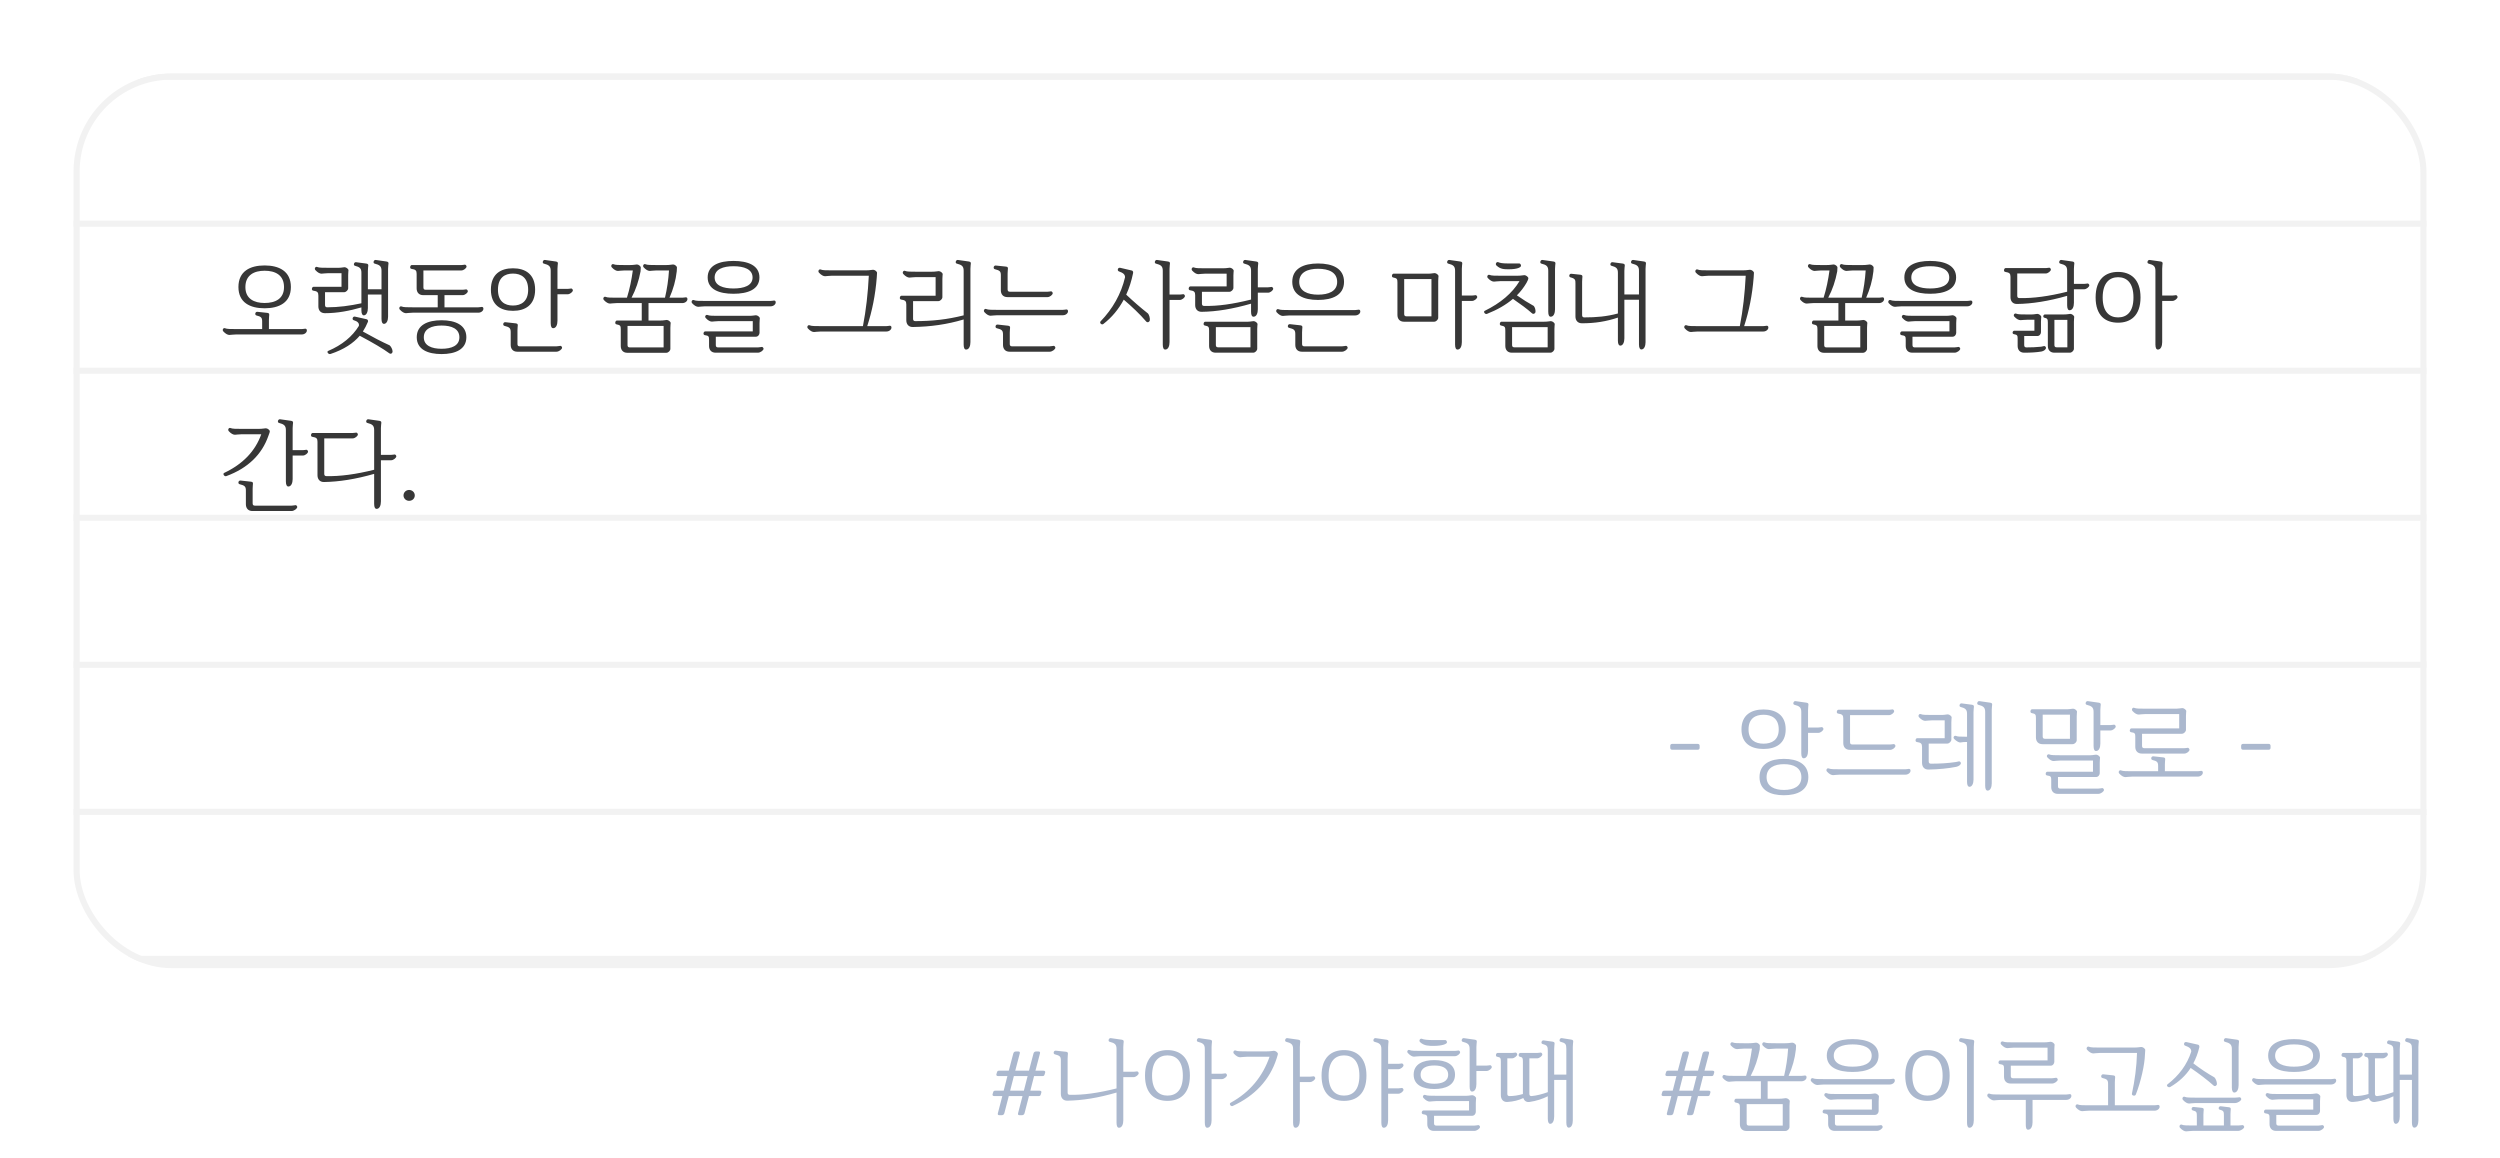 <svg width="408" height="189" viewBox="0 0 408 189" fill="none" xmlns="http://www.w3.org/2000/svg">
<g filter="url(#filter0_d_1142_9703)">
<g clip-path="url(#clip0_1142_9703)">
<rect x="12" y="9" width="384" height="146" rx="16" fill="white"/>
<line x1="12" y1="9.5" x2="396" y2="9.5" stroke="#F2F2F2"/>
<line x1="12" y1="33.5" x2="396" y2="33.5" stroke="#F2F2F2"/>
<line x1="12" y1="57.5" x2="396" y2="57.5" stroke="#F2F2F2"/>
<line x1="12" y1="81.5" x2="396" y2="81.5" stroke="#F2F2F2"/>
<line x1="12" y1="105.5" x2="396" y2="105.5" stroke="#F2F2F2"/>
<line x1="12" y1="129.5" x2="396" y2="129.5" stroke="#F2F2F2"/>
<line x1="12" y1="153.5" x2="396" y2="153.5" stroke="#F2F2F2"/>
<path d="M38.912 43.84C38.912 41.264 40.816 40.32 43.184 40.32C45.552 40.32 47.472 41.264 47.472 43.84C47.472 46.384 45.552 47.312 43.184 47.312C40.816 47.312 38.912 46.384 38.912 43.84ZM40.048 43.856C40.048 45.76 41.472 46.448 43.184 46.448C44.928 46.448 46.352 45.76 46.352 43.856C46.352 41.888 44.928 41.184 43.184 41.184C41.472 41.184 40.048 41.888 40.048 43.856ZM36.448 51.088C36.208 50.832 36.464 50.432 36.752 50.576C37.024 50.704 37.68 50.704 38.528 50.704H42.784V49.472C42.784 48.832 42.624 48.672 41.84 48.48C41.536 48.4 41.632 47.84 42.016 47.888L43.648 48.064C43.968 48.096 43.936 48.304 43.936 48.416C43.936 48.56 43.888 48.768 43.888 49.2V50.704H49.248C49.536 50.704 49.664 50.64 49.808 50.64C50 50.64 50.08 50.752 50.08 50.944C50.08 51.264 49.712 51.584 49.248 51.584H38.528C38.032 51.584 37.696 51.664 37.44 51.664C37.168 51.664 36.816 51.488 36.448 51.088ZM60.038 41.216V44.208H62.262V41.184C62.262 40.432 61.942 40.224 61.126 40.016C60.822 39.936 60.982 39.376 61.318 39.424L63.094 39.68C63.43 39.728 63.398 39.92 63.398 40.032C63.398 40.16 63.334 40.432 63.334 40.88V48.672C63.334 49.296 63.11 49.856 62.646 49.856C62.438 49.856 62.262 49.616 62.262 49.056V45.072H60.038V47.28C60.038 47.904 59.814 48.464 59.366 48.464C59.158 48.464 58.982 48.224 58.982 47.664V47.168C57.094 47.712 55.126 48.112 53.03 48.112C52.326 48.112 51.958 47.648 51.958 47.008V45.248C51.958 44.704 51.798 44.528 51.11 44.432C50.758 44.384 50.902 43.808 51.158 43.808H55.734V41.584H53.558C53.062 41.584 52.726 41.664 52.47 41.664C52.198 41.664 51.846 41.488 51.478 41.088C51.238 40.832 51.494 40.432 51.782 40.576C52.054 40.704 52.71 40.704 53.558 40.704H55.318C55.846 40.688 56.022 40.608 56.23 40.608C56.502 40.608 56.87 40.896 56.87 41.104C56.87 41.248 56.822 41.456 56.822 41.888V44.048C56.822 44.32 56.502 44.688 56.15 44.688H53.046V46.784C53.046 47.024 53.158 47.152 53.398 47.152C55.27 47.152 57.126 46.896 58.982 46.496V41.504C58.982 40.784 58.694 40.576 57.91 40.368C57.622 40.288 57.766 39.744 58.102 39.792L59.798 40.016C60.134 40.064 60.102 40.256 60.102 40.368C60.102 40.496 60.038 40.768 60.038 41.216ZM60.038 49.536C59.814 50.08 59.542 50.608 59.222 51.104C60.838 52.016 62.278 52.768 63.59 53.36C63.798 53.536 64.07 54 64.07 54.368C64.07 54.624 63.798 54.864 63.51 54.64C62.534 53.92 60.934 52.976 58.71 51.792C57.67 53.008 56.15 54.032 53.942 54.768C53.606 54.88 53.254 54.4 53.558 54.272C55.814 53.312 57.494 51.936 58.566 50.192C58.662 49.76 58.374 49.44 57.702 49.248C57.414 49.168 57.542 48.592 57.926 48.672L59.782 49.088C60.102 49.152 60.086 49.424 60.038 49.536ZM68.013 52.032C68.013 50.016 69.837 49.264 72.061 49.264C74.269 49.264 76.109 50.016 76.109 52.032C76.109 54.048 74.269 54.784 72.061 54.784C69.837 54.784 68.013 54.048 68.013 52.032ZM75.516 45.168H72.54V47.152H78.061C78.349 47.152 78.477 47.088 78.621 47.088C78.812 47.088 78.892 47.2 78.892 47.392C78.892 47.712 78.525 48.032 78.061 48.032H67.341C66.844 48.032 66.508 48.112 66.252 48.112C65.981 48.112 65.629 47.936 65.26 47.536C65.02 47.28 65.276 46.88 65.564 47.024C65.837 47.152 66.493 47.152 67.341 47.152H71.436V45.168H69.069C68.365 45.168 67.996 44.704 67.996 44.064V41.696C67.996 41.152 67.837 40.976 67.148 40.88C66.796 40.832 66.941 40.256 67.197 40.256H75.308C75.597 40.256 75.725 40.192 75.868 40.192C75.996 40.192 76.141 40.352 76.141 40.496C76.141 40.768 75.66 41.136 75.308 41.136H69.1V43.92C69.1 44.16 69.213 44.288 69.453 44.288H75.516C75.805 44.288 75.933 44.224 76.076 44.224C76.204 44.224 76.349 44.384 76.349 44.528C76.349 44.8 75.868 45.168 75.516 45.168ZM69.165 52.048C69.165 53.424 70.477 53.92 72.061 53.92C73.692 53.92 74.972 53.424 74.972 52.048C74.972 50.64 73.692 50.128 72.061 50.128C70.477 50.128 69.165 50.64 69.165 52.048ZM80.115 44.272C80.115 41.712 81.731 40.784 83.715 40.784C85.699 40.784 87.331 41.712 87.331 44.272C87.331 46.8 85.699 47.728 83.715 47.728C81.731 47.728 80.115 46.8 80.115 44.272ZM81.267 44.288C81.267 46.192 82.371 46.864 83.715 46.864C85.059 46.864 86.195 46.192 86.195 44.288C86.195 42.32 85.059 41.648 83.715 41.648C82.371 41.648 81.267 42.32 81.267 44.288ZM90.979 40.88V44.144H92.659C92.963 44.144 93.075 44.08 93.219 44.08C93.347 44.08 93.491 44.24 93.491 44.384C93.491 44.64 93.011 45.024 92.659 45.024H90.979V49.344C90.979 49.968 90.771 50.56 90.275 50.56C90.035 50.56 89.875 50.32 89.875 49.744V41.184C89.875 40.432 89.555 40.224 88.739 40.016C88.435 39.936 88.595 39.376 88.931 39.424L90.739 39.68C91.075 39.728 91.043 39.92 91.043 40.032C91.043 40.16 90.979 40.432 90.979 40.88ZM83.347 53.296V51.216C83.347 50.512 83.123 50.384 82.307 50.176C82.003 50.096 82.099 49.536 82.483 49.584L84.211 49.776C84.531 49.824 84.499 50.016 84.499 50.128C84.499 50.272 84.451 50.48 84.451 50.912V53.152C84.451 53.392 84.563 53.52 84.803 53.52H90.819C91.123 53.52 91.315 53.44 91.459 53.44C91.587 53.44 91.731 53.6 91.731 53.744C91.731 54.016 91.203 54.4 90.819 54.4H84.419C83.715 54.4 83.347 53.936 83.347 53.296ZM101.309 53.472V50.752C101.309 50.192 101.245 50.048 100.621 49.936C100.269 49.888 100.413 49.312 100.669 49.312H104.733V46.464H100.637C100.141 46.464 99.805 46.544 99.549 46.544C99.277 46.544 98.925 46.368 98.557 45.968C98.317 45.712 98.573 45.312 98.861 45.456C99.133 45.584 99.789 45.584 100.637 45.584H102.317C102.765 44.16 103.069 42.656 103.277 41.136H101.933C101.437 41.136 101.101 41.216 100.845 41.216C100.573 41.216 100.221 41.04 99.853 40.64C99.613 40.384 99.869 39.984 100.157 40.128C100.429 40.256 101.085 40.256 101.933 40.256H102.813C103.485 40.256 103.725 40.16 103.949 40.16C104.221 40.16 104.573 40.448 104.573 40.656C104.573 40.8 104.557 40.976 104.541 41.28C104.253 42.816 103.773 44.256 103.069 45.584H108.525C108.861 44.16 109.085 42.656 109.181 41.136H107.133C106.637 41.136 106.301 41.216 106.045 41.216C105.773 41.216 105.421 41.04 105.053 40.64C104.813 40.384 105.069 39.984 105.357 40.128C105.629 40.256 106.285 40.256 107.133 40.256H108.717C109.389 40.256 109.629 40.16 109.853 40.16C110.125 40.16 110.477 40.448 110.477 40.656C110.477 40.8 110.461 40.96 110.445 41.28C110.285 42.768 109.869 44.208 109.261 45.584H111.357C111.645 45.584 111.773 45.52 111.917 45.52C112.109 45.52 112.189 45.632 112.189 45.824C112.189 46.144 111.821 46.464 111.357 46.464H105.837V49.312H107.693C108.381 49.312 108.573 49.216 108.813 49.216C109.085 49.216 109.453 49.504 109.453 49.712C109.453 49.856 109.405 50.064 109.405 50.496V53.904V53.936C109.405 54.208 109.101 54.576 108.733 54.576H102.381C101.677 54.576 101.309 54.112 101.309 53.472ZM102.765 53.696H108.301V50.192H102.413V53.328C102.413 53.568 102.525 53.696 102.765 53.696ZM115.492 42.272C115.492 40.304 117.364 39.584 119.7 39.584C122.052 39.584 123.94 40.304 123.94 42.272C123.94 44.24 122.052 44.944 119.7 44.944C117.364 44.944 115.492 44.24 115.492 42.272ZM123.364 48.448C123.636 48.448 124.004 48.736 124.004 48.944C124.004 49.088 123.956 49.296 123.956 49.728V51.296V51.328C123.956 51.584 123.732 51.952 123.364 51.952H116.82V53.328C116.82 53.568 116.932 53.696 117.172 53.696H123.7C124.004 53.696 124.196 53.616 124.34 53.616C124.468 53.616 124.612 53.776 124.612 53.92C124.612 54.176 124.084 54.56 123.7 54.56H116.788C116.084 54.56 115.716 54.096 115.716 53.456V52.432C115.716 51.936 115.668 51.776 115.028 51.696C114.676 51.648 114.804 51.088 115.076 51.088H122.852V49.408H117.268C116.772 49.408 116.436 49.488 116.18 49.488C115.908 49.488 115.556 49.312 115.188 48.912C114.932 48.656 115.204 48.288 115.492 48.416C115.764 48.544 116.42 48.544 117.268 48.544H122.244C122.932 48.544 123.124 48.448 123.364 48.448ZM116.628 42.288C116.628 43.616 118.036 44.08 119.7 44.08C121.412 44.08 122.82 43.616 122.82 42.288C122.82 40.928 121.412 40.448 119.7 40.448C118.036 40.448 116.628 40.928 116.628 42.288ZM112.964 46.496C112.724 46.24 112.98 45.84 113.268 45.984C113.54 46.112 114.196 46.112 115.044 46.112H125.764C126.052 46.112 126.18 46.048 126.324 46.048C126.516 46.048 126.596 46.16 126.596 46.352C126.596 46.672 126.228 46.992 125.764 46.992H115.044C114.548 46.992 114.212 47.072 113.956 47.072C113.684 47.072 113.332 46.896 112.964 46.496ZM143.086 42.304C142.862 45.136 142.334 47.76 141.534 50.224H144.654C144.942 50.224 145.07 50.16 145.214 50.16C145.406 50.16 145.486 50.272 145.486 50.464C145.486 50.784 145.118 51.104 144.654 51.104H133.934C133.438 51.104 133.102 51.184 132.846 51.184C132.574 51.184 132.222 51.008 131.854 50.608C131.614 50.352 131.87 49.952 132.158 50.096C132.43 50.224 133.086 50.224 133.934 50.224H140.83C141.342 47.6 141.646 44.848 141.79 42H135.742C135.246 42 134.91 42.08 134.654 42.08C134.382 42.08 134.03 41.904 133.662 41.504C133.422 41.248 133.678 40.848 133.966 40.992C134.238 41.12 134.894 41.12 135.742 41.12H141.326C141.998 41.12 142.27 41.024 142.494 41.024C142.766 41.024 143.134 41.312 143.134 41.52C143.134 41.664 143.102 41.872 143.086 42.304ZM153.125 46.144H149.013V49.04C149.013 49.28 149.125 49.408 149.365 49.408C152.085 49.408 154.581 49.152 157.269 48.464V41.184C157.269 40.432 156.949 40.224 156.133 40.016C155.829 39.936 155.989 39.376 156.325 39.424L158.133 39.68C158.469 39.728 158.437 39.92 158.437 40.032C158.437 40.16 158.373 40.432 158.373 40.88V52.832C158.373 53.456 158.165 54.048 157.669 54.048C157.429 54.048 157.269 53.808 157.269 53.232V49.136C154.533 49.952 151.893 50.32 148.981 50.368C148.277 50.384 147.909 49.904 147.909 49.264V46.704C147.909 46.16 147.749 45.984 147.061 45.888C146.709 45.84 146.853 45.264 147.109 45.264H152.693V42.224H149.509C149.013 42.224 148.677 42.304 148.421 42.304C148.149 42.304 147.797 42.128 147.429 41.728C147.189 41.472 147.445 41.072 147.733 41.216C148.005 41.344 148.661 41.344 149.509 41.344H152.085C152.757 41.344 152.981 41.248 153.205 41.248C153.477 41.248 153.845 41.536 153.845 41.744C153.845 41.888 153.797 42.096 153.797 42.528V45.472V45.504C153.797 45.776 153.477 46.144 153.125 46.144ZM170.971 45.488H164.411C163.707 45.488 163.339 45.024 163.339 44.384V41.92C163.339 41.28 163.163 41.136 162.347 40.928C162.043 40.848 162.139 40.288 162.523 40.336L164.203 40.512C164.523 40.544 164.491 40.752 164.491 40.864C164.491 41.008 164.443 41.216 164.443 41.648V44.24C164.443 44.48 164.555 44.608 164.795 44.608H170.971C171.259 44.608 171.387 44.544 171.531 44.544C171.659 44.544 171.803 44.704 171.803 44.848C171.803 45.12 171.323 45.488 170.971 45.488ZM160.667 47.952C160.427 47.696 160.683 47.296 160.971 47.44C161.243 47.568 161.899 47.568 162.747 47.568H173.467C173.755 47.568 173.883 47.504 174.027 47.504C174.219 47.504 174.299 47.616 174.299 47.808C174.299 48.128 173.931 48.448 173.467 48.448H162.747C162.251 48.448 161.915 48.528 161.659 48.528C161.387 48.528 161.035 48.352 160.667 47.952ZM163.691 53.296V51.6C163.691 50.896 163.467 50.768 162.651 50.56C162.347 50.48 162.443 49.92 162.827 49.968L164.555 50.16C164.875 50.208 164.843 50.4 164.843 50.512C164.843 50.656 164.795 50.864 164.795 51.296V53.152C164.795 53.392 164.907 53.52 165.147 53.52H171.323C171.627 53.52 171.819 53.44 171.963 53.44C172.091 53.44 172.235 53.6 172.235 53.744C172.235 54.016 171.707 54.4 171.323 54.4H164.763C164.059 54.4 163.691 53.936 163.691 53.296ZM192.549 45.952H190.869V52.832C190.869 53.456 190.661 54.048 190.165 54.048C189.925 54.048 189.765 53.808 189.765 53.232V41.184C189.765 40.432 189.445 40.224 188.629 40.016C188.325 39.936 188.485 39.376 188.821 39.424L190.629 39.68C190.965 39.728 190.933 39.92 190.933 40.032C190.933 40.16 190.869 40.432 190.869 40.88V45.072H192.549C192.853 45.072 192.965 45.008 193.109 45.008C193.237 45.008 193.381 45.168 193.381 45.312C193.381 45.568 192.901 45.952 192.549 45.952ZM187.653 49.28C187.605 49.52 187.301 49.728 187.061 49.472C186.053 48.288 184.693 47.008 183.397 45.904C182.565 47.456 181.461 48.8 180.069 49.872C179.813 50.096 179.397 49.712 179.605 49.456C181.589 47.408 182.981 44.944 183.605 42.256C183.605 41.76 183.285 41.536 182.581 41.28C182.293 41.152 182.421 40.624 182.805 40.704L184.661 41.136C184.981 41.2 184.933 41.472 184.917 41.584C184.661 42.832 184.293 44.016 183.797 45.088C184.901 46.128 186.181 47.248 187.349 48.16C187.525 48.352 187.701 48.896 187.653 49.28ZM204.508 54.56H198.396C197.692 54.56 197.324 54.096 197.324 53.456V50.944C197.324 50.384 197.26 50.24 196.636 50.128C196.284 50.08 196.428 49.504 196.684 49.504H203.66C204.188 49.488 204.364 49.408 204.588 49.408C204.86 49.408 205.228 49.696 205.228 49.904C205.228 50.048 205.18 50.256 205.18 50.688V53.92C205.18 54.192 204.876 54.56 204.508 54.56ZM205.276 40.88V43.888H206.956C207.26 43.888 207.372 43.824 207.516 43.824C207.644 43.824 207.788 43.984 207.788 44.128C207.788 44.384 207.308 44.768 206.956 44.768H205.276V47.472C205.276 48.096 205.068 48.688 204.572 48.688C204.332 48.688 204.172 48.448 204.172 47.872V46.56C201.164 47.424 198.556 47.856 196.124 47.888C195.42 47.904 195.052 47.424 195.052 46.784V45.184C195.052 44.64 194.892 44.464 194.204 44.368C193.852 44.32 193.996 43.744 194.252 43.744H200.188V41.664H196.652C196.156 41.664 195.82 41.744 195.564 41.744C195.292 41.744 194.94 41.568 194.572 41.168C194.332 40.912 194.588 40.512 194.876 40.656C195.148 40.784 195.804 40.784 196.652 40.784H199.58C200.252 40.784 200.476 40.688 200.7 40.688C200.972 40.688 201.34 40.976 201.34 41.184C201.34 41.328 201.292 41.536 201.292 41.968V43.984C201.292 44.256 200.972 44.624 200.62 44.624H196.156V46.56C196.156 46.8 196.268 46.928 196.508 46.928C198.748 46.976 201.148 46.64 204.172 45.888V41.184C204.172 40.432 203.852 40.224 203.036 40.016C202.732 39.936 202.892 39.376 203.228 39.424L205.036 39.68C205.372 39.728 205.34 39.92 205.34 40.032C205.34 40.16 205.276 40.432 205.276 40.88ZM198.428 53.312C198.428 53.552 198.54 53.68 198.78 53.68H204.076V50.384H198.428V53.312ZM210.898 42.992C210.898 40.8 212.77 40 215.106 40C217.458 40 219.346 40.8 219.346 42.992C219.346 45.168 217.458 45.952 215.106 45.952C212.77 45.952 210.898 45.168 210.898 42.992ZM212.034 43.008C212.034 44.544 213.442 45.088 215.106 45.088C216.818 45.088 218.226 44.544 218.226 43.008C218.226 41.424 216.818 40.864 215.106 40.864C213.442 40.864 212.034 41.424 212.034 43.008ZM208.37 47.984C208.13 47.728 208.386 47.328 208.674 47.472C208.946 47.6 209.602 47.6 210.45 47.6H221.17C221.458 47.6 221.586 47.536 221.73 47.536C221.922 47.536 222.002 47.648 222.002 47.84C222.002 48.16 221.634 48.48 221.17 48.48H210.45C209.954 48.48 209.618 48.56 209.362 48.56C209.09 48.56 208.738 48.384 208.37 47.984ZM211.394 53.296V51.536C211.394 50.832 211.17 50.704 210.354 50.496C210.05 50.416 210.146 49.856 210.53 49.904L212.258 50.096C212.578 50.144 212.546 50.336 212.546 50.448C212.546 50.592 212.498 50.8 212.498 51.232V53.152C212.498 53.392 212.61 53.52 212.85 53.52H219.026C219.33 53.52 219.522 53.44 219.666 53.44C219.794 53.44 219.938 53.6 219.938 53.744C219.938 54.016 219.41 54.4 219.026 54.4H212.466C211.762 54.4 211.394 53.936 211.394 53.296ZM234.045 49.504H229.133C228.429 49.504 228.061 49.04 228.061 48.4V43.104C228.061 42.544 227.997 42.4 227.373 42.288C227.021 42.24 227.165 41.664 227.421 41.664H233.197C233.725 41.648 233.901 41.568 234.125 41.568C234.397 41.568 234.765 41.856 234.765 42.064C234.765 42.208 234.717 42.416 234.717 42.848V48.864C234.717 49.136 234.413 49.504 234.045 49.504ZM229.164 48.256C229.164 48.496 229.277 48.624 229.517 48.624H233.613V42.544H229.164V48.256ZM240.253 46.112H238.573V52.832C238.573 53.456 238.365 54.048 237.869 54.048C237.629 54.048 237.469 53.808 237.469 53.232V41.184C237.469 40.432 237.149 40.224 236.333 40.016C236.029 39.936 236.189 39.376 236.525 39.424L238.333 39.68C238.669 39.728 238.637 39.92 238.637 40.032C238.637 40.16 238.573 40.432 238.573 40.88V45.232H240.253C240.557 45.232 240.669 45.168 240.813 45.168C240.941 45.168 241.085 45.328 241.085 45.472C241.085 45.728 240.605 46.112 240.253 46.112ZM253.011 54.56H246.739C246.035 54.56 245.667 54.096 245.667 53.456V50.944C245.667 50.384 245.603 50.24 244.979 50.128C244.627 50.08 244.771 49.504 245.027 49.504H251.971C252.659 49.504 252.851 49.408 253.091 49.408C253.363 49.408 253.731 49.696 253.731 49.904C253.731 50.048 253.683 50.256 253.683 50.688V53.888V53.92C253.683 54.192 253.379 54.56 253.011 54.56ZM246.771 53.312C246.771 53.552 246.883 53.68 247.123 53.68H252.579V50.384H246.771V53.312ZM250.595 47.92C250.563 48.144 250.259 48.352 250.003 48.112C249.235 47.424 248.195 46.656 246.915 45.776C245.763 46.752 244.339 47.568 242.675 48.224C242.371 48.352 242.019 47.872 242.307 47.728C244.883 46.464 246.787 44.864 247.987 42.88H244.899C244.403 42.88 244.067 42.96 243.811 42.96C243.539 42.96 243.187 42.784 242.819 42.384C242.579 42.128 242.835 41.728 243.123 41.872C243.395 42 244.051 42 244.899 42H247.635C248.307 42 248.563 41.904 248.787 41.904C249.059 41.904 249.427 42.224 249.427 42.4C249.427 42.576 249.283 42.88 249.123 43.168C248.691 43.904 248.179 44.576 247.555 45.2C248.515 45.872 249.427 46.448 250.307 46.928C250.483 47.12 250.627 47.552 250.595 47.92ZM253.779 40.88V47.472C253.779 48.096 253.571 48.688 253.075 48.688C252.835 48.688 252.675 48.448 252.675 47.872V41.184C252.675 40.432 252.355 40.224 251.539 40.016C251.235 39.936 251.395 39.376 251.731 39.424L253.539 39.68C253.875 39.728 253.843 39.92 253.843 40.032C253.843 40.16 253.779 40.432 253.779 40.88ZM246.275 40.944C245.491 40.944 244.899 40.96 244.227 40.336C243.971 40.096 244.227 39.664 244.531 39.792C244.803 39.92 245.203 40 246.275 40H247.971C248.099 40 248.227 40.192 248.227 40.368C248.227 40.64 247.603 40.944 246.275 40.944ZM265.097 41.216V45.056H267.481V41.184C267.481 40.432 267.161 40.224 266.345 40.016C266.041 39.936 266.201 39.376 266.537 39.424L268.313 39.68C268.649 39.728 268.617 39.92 268.617 40.032C268.617 40.16 268.553 40.432 268.553 40.88V52.848C268.553 53.472 268.329 54.032 267.865 54.032C267.657 54.032 267.481 53.792 267.481 53.232V45.92H265.097V52.224C265.097 52.848 264.873 53.408 264.425 53.408C264.217 53.408 264.041 53.168 264.041 52.608V48.832C262.121 49.472 260.297 49.76 258.185 49.76C257.481 49.76 257.113 49.296 257.113 48.656V43.232C257.113 42.704 257.097 42.464 256.281 42.256C255.993 42.176 256.073 41.632 256.457 41.68L257.961 41.84C258.281 41.888 258.249 42.08 258.249 42.192C258.249 42.336 258.201 42.544 258.201 42.976V48.432C258.201 48.672 258.313 48.8 258.553 48.8C260.537 48.8 262.201 48.656 264.041 48.16V41.504C264.041 40.784 263.753 40.576 262.969 40.368C262.681 40.288 262.825 39.744 263.161 39.792L264.857 40.016C265.193 40.064 265.161 40.256 265.161 40.368C265.161 40.496 265.097 40.768 265.097 41.216ZM286.196 42.304C285.972 45.136 285.444 47.76 284.644 50.224H287.764C288.052 50.224 288.18 50.16 288.324 50.16C288.516 50.16 288.596 50.272 288.596 50.464C288.596 50.784 288.228 51.104 287.764 51.104H277.044C276.548 51.104 276.212 51.184 275.956 51.184C275.684 51.184 275.332 51.008 274.964 50.608C274.724 50.352 274.98 49.952 275.268 50.096C275.54 50.224 276.196 50.224 277.044 50.224H283.94C284.452 47.6 284.756 44.848 284.9 42H278.852C278.356 42 278.02 42.08 277.764 42.08C277.492 42.08 277.14 41.904 276.772 41.504C276.532 41.248 276.788 40.848 277.076 40.992C277.348 41.12 278.004 41.12 278.852 41.12H284.436C285.108 41.12 285.38 41.024 285.604 41.024C285.876 41.024 286.244 41.312 286.244 41.52C286.244 41.664 286.212 41.872 286.196 42.304ZM296.606 53.472V50.752C296.606 50.192 296.542 50.048 295.918 49.936C295.566 49.888 295.71 49.312 295.966 49.312H300.03V46.464H295.934C295.438 46.464 295.102 46.544 294.846 46.544C294.574 46.544 294.222 46.368 293.854 45.968C293.614 45.712 293.87 45.312 294.158 45.456C294.43 45.584 295.086 45.584 295.934 45.584H297.614C298.062 44.16 298.366 42.656 298.574 41.136H297.23C296.734 41.136 296.398 41.216 296.142 41.216C295.87 41.216 295.518 41.04 295.15 40.64C294.91 40.384 295.166 39.984 295.454 40.128C295.726 40.256 296.382 40.256 297.23 40.256H298.11C298.782 40.256 299.022 40.16 299.246 40.16C299.518 40.16 299.87 40.448 299.87 40.656C299.87 40.8 299.854 40.976 299.838 41.28C299.55 42.816 299.07 44.256 298.366 45.584H303.822C304.158 44.16 304.382 42.656 304.478 41.136H302.43C301.934 41.136 301.598 41.216 301.342 41.216C301.07 41.216 300.718 41.04 300.35 40.64C300.11 40.384 300.366 39.984 300.654 40.128C300.926 40.256 301.582 40.256 302.43 40.256H304.014C304.686 40.256 304.926 40.16 305.15 40.16C305.422 40.16 305.774 40.448 305.774 40.656C305.774 40.8 305.758 40.96 305.742 41.28C305.582 42.768 305.166 44.208 304.558 45.584H306.654C306.942 45.584 307.07 45.52 307.214 45.52C307.406 45.52 307.486 45.632 307.486 45.824C307.486 46.144 307.118 46.464 306.654 46.464H301.134V49.312H302.99C303.678 49.312 303.87 49.216 304.11 49.216C304.382 49.216 304.75 49.504 304.75 49.712C304.75 49.856 304.702 50.064 304.702 50.496V53.904V53.936C304.702 54.208 304.398 54.576 304.03 54.576H297.678C296.974 54.576 296.606 54.112 296.606 53.472ZM298.062 53.696H303.598V50.192H297.71V53.328C297.71 53.568 297.822 53.696 298.062 53.696ZM310.789 42.272C310.789 40.304 312.661 39.584 314.997 39.584C317.349 39.584 319.237 40.304 319.237 42.272C319.237 44.24 317.349 44.944 314.997 44.944C312.661 44.944 310.789 44.24 310.789 42.272ZM318.661 48.448C318.933 48.448 319.301 48.736 319.301 48.944C319.301 49.088 319.253 49.296 319.253 49.728V51.296V51.328C319.253 51.584 319.029 51.952 318.661 51.952H312.117V53.328C312.117 53.568 312.229 53.696 312.469 53.696H318.997C319.301 53.696 319.493 53.616 319.637 53.616C319.765 53.616 319.909 53.776 319.909 53.92C319.909 54.176 319.381 54.56 318.997 54.56H312.085C311.381 54.56 311.013 54.096 311.013 53.456V52.432C311.013 51.936 310.965 51.776 310.325 51.696C309.973 51.648 310.101 51.088 310.373 51.088H318.149V49.408H312.565C312.069 49.408 311.733 49.488 311.477 49.488C311.205 49.488 310.853 49.312 310.485 48.912C310.229 48.656 310.501 48.288 310.789 48.416C311.061 48.544 311.717 48.544 312.565 48.544H317.541C318.229 48.544 318.421 48.448 318.661 48.448ZM311.924 42.288C311.924 43.616 313.333 44.08 314.997 44.08C316.709 44.08 318.117 43.616 318.117 42.288C318.117 40.928 316.709 40.448 314.997 40.448C313.333 40.448 311.924 40.928 311.924 42.288ZM308.261 46.496C308.021 46.24 308.277 45.84 308.565 45.984C308.837 46.112 309.493 46.112 310.341 46.112H321.061C321.349 46.112 321.477 46.048 321.621 46.048C321.813 46.048 321.893 46.16 321.893 46.352C321.893 46.672 321.525 46.992 321.061 46.992H310.341C309.845 46.992 309.509 47.072 309.253 47.072C308.981 47.072 308.629 46.896 308.261 46.496ZM338.463 40.88V43.328H340.143C340.447 43.328 340.559 43.264 340.703 43.264C340.831 43.264 340.975 43.424 340.975 43.568C340.975 43.824 340.495 44.208 340.143 44.208H338.463V46.416C338.463 47.04 338.255 47.632 337.759 47.632C337.519 47.632 337.359 47.392 337.359 46.816V45.28C334.351 46.144 331.615 46.576 329.183 46.608C328.479 46.624 328.111 46.144 328.111 45.504V42.192C328.111 41.632 327.951 41.488 327.263 41.376C326.911 41.328 327.055 40.752 327.311 40.752H333.871C334.175 40.752 334.287 40.688 334.431 40.688C334.559 40.688 334.703 40.848 334.703 40.992C334.703 41.248 334.223 41.632 333.871 41.632H329.215V45.28C329.215 45.52 329.327 45.648 329.567 45.648C331.807 45.696 334.335 45.36 337.359 44.608V41.184C337.359 40.432 337.039 40.224 336.223 40.016C335.919 39.936 336.079 39.376 336.415 39.424L338.223 39.68C338.559 39.728 338.527 39.92 338.527 40.032C338.527 40.16 338.463 40.432 338.463 40.88ZM337.791 54.56H335.279C334.575 54.56 334.207 54.096 334.207 53.456V49.6C334.207 49.088 334.111 48.944 333.679 48.864C333.327 48.816 333.455 48.32 333.727 48.32H336.767C337.455 48.32 337.631 48.224 337.871 48.224C338.143 48.224 338.511 48.512 338.511 48.72C338.511 48.864 338.463 49.072 338.463 49.504V53.92C338.463 54.192 338.159 54.56 337.791 54.56ZM332.495 48.224C332.767 48.224 333.135 48.512 333.135 48.72C333.135 48.864 333.087 49.072 333.087 49.504V51.216C333.087 51.488 332.863 51.84 332.495 51.84H330.351V53.328C330.351 53.568 330.463 53.696 330.703 53.696C331.519 53.696 332.351 53.664 333.103 53.584C333.407 53.536 333.471 53.488 333.615 53.472C333.743 53.472 333.903 53.616 333.903 53.76C333.919 54.032 333.535 54.304 333.167 54.368C332.431 54.496 331.487 54.56 330.351 54.56C329.647 54.56 329.279 54.096 329.279 53.456V52.272C329.279 51.808 329.247 51.616 328.671 51.536C328.319 51.488 328.447 50.976 328.719 50.976H332.015V49.184H330.831C330.335 49.184 329.999 49.248 329.743 49.248C329.471 49.248 329.119 49.088 328.751 48.688C328.495 48.432 328.767 48.064 329.055 48.192C329.327 48.32 329.983 48.32 330.831 48.32H331.599C332.127 48.304 332.271 48.224 332.495 48.224ZM335.279 53.312C335.279 53.552 335.391 53.68 335.631 53.68H337.391V49.2H335.279V53.312ZM342.005 45.536C342.005 42.512 343.653 41.376 345.669 41.376C347.669 41.376 349.333 42.512 349.333 45.536C349.333 48.56 347.669 49.664 345.669 49.664C343.653 49.664 342.005 48.56 342.005 45.536ZM343.157 45.552C343.157 47.952 344.309 48.8 345.669 48.8C347.061 48.8 348.181 47.952 348.181 45.552C348.181 43.12 347.061 42.24 345.669 42.24C344.309 42.24 343.157 43.12 343.157 45.552ZM354.549 46.112H352.869V52.832C352.869 53.456 352.661 54.048 352.165 54.048C351.925 54.048 351.765 53.808 351.765 53.232V41.184C351.765 40.432 351.445 40.224 350.629 40.016C350.325 39.936 350.485 39.376 350.821 39.424L352.629 39.68C352.965 39.728 352.933 39.92 352.933 40.032C352.933 40.16 352.869 40.432 352.869 40.88V45.232H354.549C354.853 45.232 354.965 45.168 355.109 45.168C355.237 45.168 355.381 45.328 355.381 45.472C355.381 45.728 354.901 46.112 354.549 46.112ZM36.592 74.176C39.632 72.736 41.648 70.64 42.64 67.872H39.424C38.928 67.872 38.592 67.952 38.336 67.952C38.064 67.952 37.712 67.776 37.344 67.376C37.104 67.12 37.36 66.72 37.648 66.864C37.92 66.992 38.576 66.992 39.424 66.992H42.208C42.88 66.992 43.168 66.896 43.392 66.896C43.664 66.896 44.032 67.184 44.032 67.392C44.032 67.568 43.904 67.824 43.792 68.16C42.736 71.168 40.464 73.408 36.928 74.704C36.608 74.816 36.288 74.32 36.592 74.176ZM47.76 66.88V70.464H49.44C49.728 70.464 49.856 70.4 50 70.4C50.128 70.4 50.272 70.56 50.272 70.704C50.272 70.976 49.792 71.344 49.44 71.344H47.76V75.184C47.76 75.808 47.536 76.4 47.056 76.4C46.832 76.4 46.656 76.16 46.656 75.584V67.184C46.656 66.448 46.32 66.224 45.52 66.016C45.216 65.936 45.36 65.376 45.712 65.424L47.52 65.68C47.856 65.728 47.824 65.92 47.824 66.032C47.824 66.16 47.76 66.432 47.76 66.88ZM40.128 79.296V77.056C40.128 76.368 39.904 76.224 39.088 76.016C38.784 75.936 38.88 75.376 39.264 75.424L40.992 75.616C41.312 75.648 41.28 75.856 41.28 75.968C41.28 76.112 41.232 76.32 41.232 76.752V79.152C41.232 79.392 41.344 79.52 41.584 79.52H47.6C47.904 79.52 48.096 79.44 48.24 79.44C48.368 79.44 48.512 79.6 48.512 79.744C48.512 80.016 47.968 80.4 47.6 80.4H41.2C40.496 80.4 40.128 79.936 40.128 79.296ZM52.918 74.336C52.918 74.576 53.03 74.704 53.27 74.704C55.51 74.752 58.038 74.416 61.062 73.664V67.184C61.062 66.432 60.742 66.224 59.926 66.016C59.622 65.936 59.782 65.376 60.118 65.424L61.926 65.68C62.262 65.728 62.23 65.92 62.23 66.032C62.23 66.16 62.166 66.432 62.166 66.88V71.232H63.846C64.15 71.232 64.262 71.168 64.406 71.168C64.534 71.168 64.678 71.328 64.678 71.472C64.678 71.728 64.198 72.112 63.846 72.112H62.166V78.832C62.166 79.456 61.958 80.048 61.462 80.048C61.222 80.048 61.062 79.808 61.062 79.232V74.336C58.054 75.2 55.318 75.632 52.886 75.664C52.182 75.68 51.814 75.2 51.814 74.56V69.104C51.814 68.544 51.654 68.4 50.966 68.288C50.614 68.24 50.758 67.664 51.014 67.664H57.574C57.878 67.664 57.99 67.6 58.134 67.6C58.262 67.6 58.406 67.76 58.406 67.904C58.406 68.16 57.926 68.544 57.574 68.544H52.918V74.336ZM66.764 78.736C66.252 78.736 65.853 78.336 65.853 77.856C65.853 77.344 66.269 76.96 66.764 76.96C67.26 76.96 67.692 77.328 67.692 77.856C67.692 78.352 67.293 78.736 66.764 78.736Z" fill="#373737"/>
<path d="M277.045 119.36H272.917C272.693 119.36 272.581 119.248 272.581 119.024V118.736C272.581 118.512 272.693 118.4 272.917 118.4H277.045C277.269 118.4 277.381 118.512 277.381 118.736V119.024C277.381 119.248 277.269 119.36 277.045 119.36ZM287.153 123.824C287.153 121.648 288.945 120.848 291.137 120.848C293.312 120.848 295.121 121.648 295.121 123.824C295.121 126 293.312 126.784 291.137 126.784C288.945 126.784 287.153 126 287.153 123.824ZM284.209 116.032C284.209 113.664 285.825 112.784 287.809 112.784C289.793 112.784 291.425 113.664 291.425 116.032C291.425 118.384 289.793 119.232 287.809 119.232C285.825 119.232 284.209 118.384 284.209 116.032ZM288.305 123.84C288.305 125.36 289.601 125.92 291.137 125.92C292.72 125.92 293.985 125.36 293.985 123.84C293.985 122.288 292.72 121.712 291.137 121.712C289.601 121.712 288.305 122.288 288.305 123.84ZM285.361 116.048C285.361 117.776 286.465 118.368 287.809 118.368C289.153 118.368 290.289 117.776 290.289 116.048C290.289 114.256 289.153 113.648 287.809 113.648C286.465 113.648 285.361 114.256 285.361 116.048ZM295.073 112.88V115.728H296.753C297.057 115.728 297.169 115.664 297.313 115.664C297.441 115.664 297.585 115.824 297.585 115.968C297.585 116.224 297.105 116.608 296.753 116.608H295.073V119.536C295.073 120.16 294.865 120.752 294.369 120.752C294.129 120.752 293.969 120.512 293.969 119.936V113.184C293.969 112.432 293.649 112.224 292.833 112.016C292.529 111.936 292.689 111.376 293.025 111.424L294.833 111.68C295.169 111.728 295.137 111.92 295.137 112.032C295.137 112.16 295.073 112.432 295.073 112.88ZM300.823 118.272V114.272C300.823 113.728 300.663 113.552 299.975 113.456C299.623 113.408 299.767 112.832 300.023 112.832H308.295C308.583 112.832 308.711 112.768 308.855 112.768C308.983 112.768 309.127 112.928 309.127 113.072C309.127 113.344 308.647 113.712 308.295 113.712H301.927V118.128C301.927 118.368 302.039 118.496 302.279 118.496H308.503C308.791 118.496 308.919 118.432 309.063 118.432C309.191 118.432 309.335 118.592 309.335 118.736C309.335 119.008 308.855 119.376 308.503 119.376H301.895C301.191 119.376 300.823 118.912 300.823 118.272ZM298.167 122.928C297.927 122.672 298.183 122.272 298.471 122.416C298.743 122.544 299.399 122.544 300.247 122.544H310.967C311.255 122.544 311.383 122.48 311.527 122.48C311.719 122.48 311.799 122.592 311.799 122.784C311.799 123.104 311.431 123.424 310.967 123.424H300.247C299.751 123.424 299.415 123.504 299.159 123.504C298.887 123.504 298.535 123.328 298.167 122.928ZM317.869 113.584C318.141 113.584 318.509 113.872 318.509 114.08C318.509 114.224 318.461 114.432 318.461 114.864V117.68V117.712C318.461 117.984 318.141 118.352 317.789 118.352H314.765V121.264C314.765 121.504 314.877 121.632 315.117 121.632C316.477 121.632 317.853 121.568 319.213 121.36C319.517 121.312 319.581 121.264 319.725 121.248C319.853 121.248 320.013 121.392 320.013 121.536C320.029 121.808 319.645 122.064 319.277 122.144C317.901 122.416 316.397 122.56 314.733 122.592C314.029 122.608 313.677 122.128 313.677 121.488V118.912C313.677 118.368 313.517 118.192 312.829 118.096C312.477 118.048 312.621 117.472 312.877 117.472H317.373V114.56H315.277C314.781 114.56 314.445 114.64 314.189 114.64C313.917 114.64 313.565 114.464 313.197 114.064C312.957 113.808 313.213 113.408 313.501 113.552C313.773 113.68 314.429 113.68 315.277 113.68H316.957C317.485 113.664 317.661 113.584 317.869 113.584ZM318.925 117.6C318.669 117.344 318.941 116.976 319.229 117.104C319.469 117.216 319.837 117.232 320.733 117.232H321.021V113.504C321.021 112.784 320.733 112.576 319.949 112.368C319.661 112.288 319.805 111.744 320.141 111.792L321.837 112.016C322.173 112.064 322.141 112.256 322.141 112.368C322.141 112.496 322.077 112.768 322.077 113.216V124.224C322.077 124.848 321.853 125.408 321.405 125.408C321.197 125.408 321.021 125.168 321.021 124.608V118.096H320.733C320.237 118.096 320.141 118.176 319.901 118.176C319.693 118.176 319.293 117.968 318.925 117.6ZM325.053 112.88V124.848C325.053 125.472 324.829 126.032 324.365 126.032C324.157 126.032 323.981 125.792 323.981 125.232V113.184C323.981 112.432 323.661 112.224 322.845 112.016C322.541 111.936 322.701 111.376 323.037 111.424L324.813 111.68C325.149 111.728 325.117 111.92 325.117 112.032C325.117 112.16 325.053 112.432 325.053 112.88ZM338.248 118.448H333.336C332.632 118.448 332.264 117.984 332.264 117.344V114.192C332.264 113.632 332.2 113.488 331.576 113.376C331.224 113.328 331.368 112.752 331.624 112.752H337.4C337.928 112.736 338.104 112.656 338.328 112.656C338.6 112.656 338.968 112.944 338.968 113.152C338.968 113.296 338.92 113.504 338.92 113.936V117.808C338.92 118.08 338.616 118.448 338.248 118.448ZM342.088 120.16C342.36 120.16 342.728 120.448 342.728 120.656C342.728 120.8 342.68 121.008 342.68 121.44V123.184C342.68 123.44 342.456 123.808 342.088 123.808H335.864V125.328C335.864 125.568 335.976 125.696 336.216 125.696H342.456C342.76 125.696 342.952 125.616 343.096 125.616C343.224 125.616 343.368 125.776 343.368 125.92C343.368 126.176 342.84 126.56 342.456 126.56H335.832C335.128 126.56 334.76 126.096 334.76 125.456V124.288C334.76 123.792 334.712 123.632 334.072 123.552C333.72 123.504 333.848 122.944 334.12 122.944H341.576V121.12H336.232C335.736 121.12 335.4 121.2 335.144 121.2C334.872 121.2 334.52 121.024 334.152 120.624C333.896 120.368 334.168 120 334.456 120.128C334.728 120.256 335.384 120.256 336.232 120.256H341.16C341.688 120.24 341.864 120.16 342.088 120.16ZM333.368 117.2C333.368 117.44 333.48 117.568 333.72 117.568H337.816V113.632H333.368V117.2ZM342.776 112.88V115.328H344.456C344.76 115.328 344.872 115.264 345.016 115.264C345.144 115.264 345.288 115.424 345.288 115.568C345.288 115.824 344.808 116.208 344.456 116.208H342.776V118.352C342.776 118.976 342.568 119.568 342.072 119.568C341.832 119.568 341.672 119.328 341.672 118.752V113.184C341.672 112.432 341.352 112.224 340.536 112.016C340.232 111.936 340.392 111.376 340.728 111.424L342.536 111.68C342.872 111.728 342.84 111.92 342.84 112.032C342.84 112.16 342.776 112.432 342.776 112.88ZM356.158 112.56C356.43 112.56 356.798 112.848 356.798 113.056C356.798 113.2 356.75 113.408 356.75 113.84V116.08V116.112C356.75 116.384 356.43 116.752 356.078 116.752H349.582V118.736C349.582 118.976 349.694 119.104 349.934 119.104H356.494C356.782 119.104 356.91 119.04 357.054 119.04C357.182 119.04 357.326 119.216 357.326 119.36C357.326 119.632 356.846 119.984 356.494 119.984H349.55C348.846 119.984 348.478 119.52 348.478 118.88V117.232C348.478 116.736 348.43 116.576 347.79 116.496C347.438 116.448 347.582 115.872 347.838 115.872H355.646V113.536H350.11C349.614 113.536 349.278 113.616 349.022 113.616C348.75 113.616 348.398 113.44 348.03 113.04C347.79 112.784 348.046 112.384 348.334 112.528C348.606 112.656 349.262 112.656 350.11 112.656H355.23C355.758 112.64 355.95 112.56 356.158 112.56ZM345.87 123.248C345.63 122.992 345.886 122.592 346.174 122.736C346.446 122.864 347.102 122.864 347.95 122.864H352.206V122.016C352.206 121.376 352.046 121.216 351.262 121.024C350.958 120.944 351.054 120.384 351.438 120.432L353.07 120.608C353.39 120.64 353.358 120.848 353.358 120.96C353.358 121.104 353.31 121.312 353.31 121.744V122.864H358.67C358.958 122.864 359.086 122.8 359.23 122.8C359.422 122.8 359.502 122.912 359.502 123.104C359.502 123.424 359.134 123.744 358.67 123.744H347.95C347.454 123.744 347.118 123.824 346.862 123.824C346.59 123.824 346.238 123.648 345.87 123.248ZM370.217 119.36H366.089C365.865 119.36 365.753 119.248 365.753 119.024V118.736C365.753 118.512 365.865 118.4 366.089 118.4H370.217C370.441 118.4 370.553 118.512 370.553 118.736V119.024C370.553 119.248 370.441 119.36 370.217 119.36Z" fill="#ABB8CE"/>
</g>
<rect x="12.5" y="9.5" width="383" height="145" rx="15.5" stroke="#F2F2F2"/>
</g>
<path d="M169.48 178.88H167.928L167.208 181.664C167.144 181.888 167 182 166.776 182H166.392C166.168 182 166.088 181.888 166.152 181.664L166.872 178.88H164.632L163.912 181.664C163.848 181.888 163.704 182 163.48 182H163.096C162.872 182 162.792 181.888 162.856 181.664L163.576 178.88H162.28C162.056 178.88 161.928 178.768 161.992 178.56L162.088 178.24C162.152 178.048 162.232 178 162.456 178H163.8L164.408 175.616H162.904C162.68 175.616 162.552 175.504 162.616 175.296L162.712 174.976C162.776 174.784 162.856 174.736 163.08 174.736H164.632L165.368 171.936C165.432 171.712 165.576 171.6 165.8 171.6H166.184C166.408 171.6 166.488 171.712 166.424 171.936L165.688 174.736H167.928L168.664 171.936C168.728 171.712 168.872 171.6 169.096 171.6H169.48C169.704 171.6 169.784 171.712 169.72 171.936L168.984 174.736H170.28C170.504 174.736 170.632 174.848 170.568 175.056L170.472 175.376C170.408 175.568 170.328 175.616 170.104 175.616H168.76L168.152 178H169.656C169.88 178 170.008 178.112 169.944 178.32L169.848 178.64C169.784 178.832 169.704 178.88 169.48 178.88ZM165.464 175.616L164.856 178H167.096L167.704 175.616H165.464ZM173.131 173.056C173.131 172.416 172.955 172.272 172.139 172.064C171.835 171.984 171.931 171.424 172.315 171.472L173.995 171.648C174.315 171.696 174.283 171.888 174.283 172C174.283 172.144 174.235 172.352 174.235 172.784V178.304C174.235 178.544 174.347 178.672 174.587 178.672C176.827 178.72 179.195 178.384 182.219 177.632V171.184C182.219 170.432 181.899 170.224 181.083 170.016C180.779 169.936 180.939 169.376 181.275 169.424L183.083 169.68C183.419 169.728 183.387 169.92 183.387 170.032C183.387 170.16 183.323 170.432 183.323 170.88V174.912H185.003C185.307 174.912 185.419 174.848 185.563 174.848C185.691 174.848 185.835 175.008 185.835 175.152C185.835 175.408 185.355 175.792 185.003 175.792H183.323V182.832C183.323 183.456 183.115 184.048 182.619 184.048C182.379 184.048 182.219 183.808 182.219 183.232V178.304C179.195 179.184 176.683 179.584 174.203 179.632C173.499 179.648 173.131 179.168 173.131 178.528V173.056ZM186.865 175.536C186.865 172.512 188.513 171.376 190.529 171.376C192.529 171.376 194.193 172.512 194.193 175.536C194.193 178.56 192.529 179.664 190.529 179.664C188.513 179.664 186.865 178.56 186.865 175.536ZM188.017 175.552C188.017 177.952 189.169 178.8 190.529 178.8C191.921 178.8 193.041 177.952 193.041 175.552C193.041 173.12 191.921 172.24 190.529 172.24C189.169 172.24 188.017 173.12 188.017 175.552ZM199.409 176.112H197.729V182.832C197.729 183.456 197.521 184.048 197.025 184.048C196.785 184.048 196.625 183.808 196.625 183.232V171.184C196.625 170.432 196.305 170.224 195.489 170.016C195.185 169.936 195.345 169.376 195.681 169.424L197.489 169.68C197.825 169.728 197.793 169.92 197.793 170.032C197.793 170.16 197.729 170.432 197.729 170.88V175.232H199.409C199.713 175.232 199.825 175.168 199.969 175.168C200.097 175.168 200.241 175.328 200.241 175.472C200.241 175.728 199.761 176.112 199.409 176.112ZM213.815 176.592H212.135V182.832C212.135 183.456 211.927 184.048 211.431 184.048C211.191 184.048 211.031 183.808 211.031 183.232V171.184C211.031 170.432 210.711 170.224 209.895 170.016C209.591 169.936 209.751 169.376 210.087 169.424L211.895 169.68C212.231 169.728 212.199 169.92 212.199 170.032C212.199 170.16 212.135 170.432 212.135 170.88V175.712H213.815C214.119 175.712 214.231 175.648 214.375 175.648C214.503 175.648 214.647 175.808 214.647 175.952C214.647 176.208 214.167 176.592 213.815 176.592ZM200.839 179.968C204.007 178.24 206.087 175.648 207.191 172.464H203.463C202.967 172.464 202.631 172.544 202.375 172.544C202.103 172.544 201.751 172.368 201.383 171.968C201.143 171.712 201.399 171.312 201.687 171.456C201.959 171.584 202.615 171.584 203.463 171.584H206.759C207.431 171.584 207.687 171.488 207.911 171.488C208.183 171.488 208.551 171.776 208.551 171.984C208.551 172.16 208.423 172.416 208.343 172.752C207.207 176.256 204.791 178.832 201.175 180.496C200.855 180.64 200.535 180.128 200.839 179.968ZM215.677 175.536C215.677 172.512 217.325 171.376 219.341 171.376C221.341 171.376 223.005 172.512 223.005 175.536C223.005 178.56 221.341 179.664 219.341 179.664C217.325 179.664 215.677 178.56 215.677 175.536ZM216.829 175.552C216.829 177.952 217.981 178.8 219.341 178.8C220.733 178.8 221.853 177.952 221.853 175.552C221.853 173.12 220.733 172.24 219.341 172.24C217.981 172.24 216.829 173.12 216.829 175.552ZM228.221 178.496H226.541V182.832C226.541 183.456 226.333 184.048 225.837 184.048C225.597 184.048 225.437 183.808 225.437 183.232V171.184C225.437 170.432 225.117 170.224 224.301 170.016C223.997 169.936 224.157 169.376 224.493 169.424L226.301 169.68C226.637 169.728 226.605 169.92 226.605 170.032C226.605 170.16 226.541 170.432 226.541 170.88V173.616H228.221C228.525 173.616 228.637 173.552 228.781 173.552C228.909 173.552 229.053 173.712 229.053 173.856C229.053 174.112 228.573 174.496 228.221 174.496H226.541V177.616H228.221C228.525 177.616 228.637 177.552 228.781 177.552C228.909 177.552 229.053 177.712 229.053 177.856C229.053 178.112 228.573 178.496 228.221 178.496ZM230.708 175.376C230.708 173.664 232.212 173.008 234.068 173.008C235.94 173.008 237.46 173.664 237.46 175.376C237.46 177.088 235.94 177.728 234.068 177.728C232.212 177.728 230.708 177.088 230.708 175.376ZM240.26 178.736C240.532 178.736 240.9 179.024 240.9 179.232C240.9 179.376 240.852 179.584 240.852 180.016V181.472C240.852 181.728 240.628 182.096 240.26 182.096H234.036V183.328C234.036 183.568 234.148 183.696 234.388 183.696H240.628C240.932 183.696 241.124 183.616 241.268 183.616C241.396 183.616 241.54 183.776 241.54 183.92C241.54 184.176 241.012 184.56 240.628 184.56H234.004C233.299 184.56 232.932 184.096 232.932 183.456V182.576C232.932 182.08 232.884 181.92 232.244 181.84C231.892 181.792 232.02 181.232 232.292 181.232H239.748V179.696H234.404C233.908 179.696 233.572 179.776 233.316 179.776C233.044 179.776 232.692 179.6 232.324 179.2C232.068 178.944 232.34 178.576 232.628 178.704C232.9 178.832 233.556 178.832 234.404 178.832H239.332C239.86 178.816 240.036 178.736 240.26 178.736ZM240.948 170.88V173.904H242.628C242.932 173.904 243.044 173.84 243.188 173.84C243.316 173.84 243.46 174 243.46 174.144C243.46 174.4 242.98 174.784 242.628 174.784H240.948V176.928C240.948 177.552 240.74 178.144 240.244 178.144C240.004 178.144 239.844 177.904 239.844 177.328V171.184C239.844 170.432 239.524 170.224 238.708 170.016C238.404 169.936 238.564 169.376 238.9 169.424L240.708 169.68C241.044 169.728 241.012 169.92 241.012 170.032C241.012 170.16 240.948 170.432 240.948 170.88ZM231.844 175.392C231.844 176.496 232.868 176.864 234.068 176.864C235.316 176.864 236.34 176.496 236.34 175.392C236.34 174.256 235.316 173.888 234.068 173.888C232.868 173.888 231.844 174.256 231.844 175.392ZM237.46 172.368H231.844C231.348 172.368 231.012 172.448 230.756 172.448C230.484 172.448 230.132 172.256 229.764 171.856C229.524 171.6 229.78 171.232 230.068 171.376C230.34 171.504 230.996 171.504 231.844 171.504H237.46C237.748 171.504 237.876 171.44 238.02 171.44C238.148 171.44 238.292 171.584 238.292 171.728C238.292 172 237.812 172.368 237.46 172.368ZM234.004 170.688C233.22 170.688 232.436 170.704 231.764 170.08C231.508 169.84 231.764 169.408 232.068 169.536C232.34 169.664 232.932 169.744 234.004 169.744H235.892C236.02 169.744 236.148 169.936 236.148 170.112C236.148 170.384 235.332 170.688 234.004 170.688ZM253.642 171.2V175.376H255.626V171.168C255.626 170.416 255.498 170.224 254.682 170.016C254.378 169.936 254.538 169.376 254.874 169.424L256.442 169.664C256.778 169.712 256.746 169.904 256.746 170.016C256.746 170.144 256.682 170.416 256.682 170.864V182.848C256.682 183.472 256.474 184.032 256.01 184.032C255.802 184.032 255.626 183.792 255.626 183.232V176.24H253.642V182.224C253.642 182.848 253.434 183.408 252.986 183.408C252.778 183.408 252.602 183.168 252.602 182.608V178.912C251.706 179.36 250.714 179.68 249.61 179.84C249.082 179.92 248.746 179.616 248.602 179.2C247.866 179.568 247.002 179.776 246.01 179.84C245.306 179.888 244.938 179.376 244.938 178.736V173.28C244.938 172.72 244.89 172.544 244.346 172.464C243.994 172.416 244.138 171.84 244.394 171.84H246.778C247.082 171.84 247.194 171.776 247.338 171.776C247.466 171.776 247.61 171.936 247.61 172.08C247.61 172.336 247.13 172.72 246.778 172.72H245.994V178.512C245.994 178.752 246.106 178.88 246.346 178.88C247.002 178.88 247.786 178.768 248.538 178.544V173.28C248.538 172.72 248.506 172.544 248.058 172.464C247.706 172.4 247.85 171.84 248.106 171.84H250.874C251.178 171.84 251.29 171.776 251.434 171.776C251.562 171.776 251.706 171.936 251.706 172.08C251.706 172.336 251.226 172.72 250.874 172.72H249.594V178.512C249.594 178.752 249.706 178.896 249.946 178.88C250.794 178.8 251.658 178.576 252.602 178.24V171.488C252.602 170.768 252.506 170.576 251.722 170.368C251.434 170.288 251.578 169.744 251.914 169.792L253.402 170C253.738 170.048 253.706 170.24 253.706 170.352C253.706 170.48 253.642 170.752 253.642 171.2Z" fill="#ABB8CE"/>
<path d="M278.668 178.88H277.116L276.396 181.664C276.332 181.888 276.188 182 275.964 182H275.58C275.356 182 275.276 181.888 275.34 181.664L276.06 178.88H273.82L273.1 181.664C273.036 181.888 272.892 182 272.668 182H272.284C272.06 182 271.98 181.888 272.044 181.664L272.764 178.88H271.468C271.243 178.88 271.116 178.768 271.18 178.56L271.276 178.24C271.34 178.048 271.42 178 271.644 178H272.988L273.596 175.616H272.092C271.868 175.616 271.74 175.504 271.804 175.296L271.9 174.976C271.964 174.784 272.044 174.736 272.268 174.736H273.82L274.556 171.936C274.62 171.712 274.764 171.6 274.988 171.6H275.372C275.596 171.6 275.676 171.712 275.612 171.936L274.876 174.736H277.116L277.852 171.936C277.916 171.712 278.06 171.6 278.284 171.6H278.668C278.892 171.6 278.972 171.712 278.908 171.936L278.172 174.736H279.468C279.692 174.736 279.82 174.848 279.756 175.056L279.66 175.376C279.595 175.568 279.516 175.616 279.292 175.616H277.948L277.34 178H278.844C279.068 178 279.196 178.112 279.132 178.32L279.036 178.64C278.972 178.832 278.892 178.88 278.668 178.88ZM274.652 175.616L274.044 178H276.284L276.892 175.616H274.652ZM283.95 183.472V180.752C283.95 180.192 283.886 180.048 283.262 179.936C282.91 179.888 283.054 179.312 283.31 179.312H287.374V176.464H283.278C282.782 176.464 282.446 176.544 282.19 176.544C281.918 176.544 281.566 176.368 281.198 175.968C280.958 175.712 281.214 175.312 281.502 175.456C281.774 175.584 282.43 175.584 283.278 175.584H284.958C285.406 174.16 285.71 172.656 285.918 171.136H284.574C284.078 171.136 283.742 171.216 283.486 171.216C283.214 171.216 282.862 171.04 282.494 170.64C282.254 170.384 282.51 169.984 282.798 170.128C283.07 170.256 283.726 170.256 284.574 170.256H285.454C286.126 170.256 286.366 170.16 286.59 170.16C286.862 170.16 287.214 170.448 287.214 170.656C287.214 170.8 287.198 170.976 287.182 171.28C286.894 172.816 286.414 174.256 285.71 175.584H291.166C291.502 174.16 291.726 172.656 291.822 171.136H289.774C289.278 171.136 288.942 171.216 288.686 171.216C288.414 171.216 288.062 171.04 287.694 170.64C287.454 170.384 287.71 169.984 287.998 170.128C288.27 170.256 288.926 170.256 289.774 170.256H291.358C292.03 170.256 292.27 170.16 292.494 170.16C292.766 170.16 293.118 170.448 293.118 170.656C293.118 170.8 293.102 170.96 293.086 171.28C292.926 172.768 292.51 174.208 291.902 175.584H293.998C294.286 175.584 294.414 175.52 294.558 175.52C294.75 175.52 294.83 175.632 294.83 175.824C294.83 176.144 294.462 176.464 293.998 176.464H288.478V179.312H290.334C291.022 179.312 291.214 179.216 291.454 179.216C291.726 179.216 292.094 179.504 292.094 179.712C292.094 179.856 292.046 180.064 292.046 180.496V183.904V183.936C292.046 184.208 291.742 184.576 291.374 184.576H285.022C284.318 184.576 283.95 184.112 283.95 183.472ZM285.406 183.696H290.942V180.192H285.054V183.328C285.054 183.568 285.166 183.696 285.406 183.696ZM298.132 172.272C298.132 170.304 300.004 169.584 302.34 169.584C304.692 169.584 306.58 170.304 306.58 172.272C306.58 174.24 304.692 174.944 302.34 174.944C300.004 174.944 298.132 174.24 298.132 172.272ZM306.004 178.448C306.276 178.448 306.644 178.736 306.644 178.944C306.644 179.088 306.596 179.296 306.596 179.728V181.296V181.328C306.596 181.584 306.372 181.952 306.004 181.952H299.46V183.328C299.46 183.568 299.572 183.696 299.812 183.696H306.34C306.644 183.696 306.836 183.616 306.98 183.616C307.108 183.616 307.252 183.776 307.252 183.92C307.252 184.176 306.724 184.56 306.34 184.56H299.428C298.724 184.56 298.356 184.096 298.356 183.456V182.432C298.356 181.936 298.308 181.776 297.668 181.696C297.316 181.648 297.444 181.088 297.716 181.088H305.492V179.408H299.908C299.412 179.408 299.076 179.488 298.82 179.488C298.548 179.488 298.196 179.312 297.828 178.912C297.572 178.656 297.844 178.288 298.132 178.416C298.404 178.544 299.06 178.544 299.908 178.544H304.884C305.572 178.544 305.764 178.448 306.004 178.448ZM299.268 172.288C299.268 173.616 300.676 174.08 302.34 174.08C304.052 174.08 305.46 173.616 305.46 172.288C305.46 170.928 304.052 170.448 302.34 170.448C300.676 170.448 299.268 170.928 299.268 172.288ZM295.604 176.496C295.364 176.24 295.62 175.84 295.908 175.984C296.18 176.112 296.836 176.112 297.684 176.112H308.404C308.692 176.112 308.82 176.048 308.964 176.048C309.156 176.048 309.236 176.16 309.236 176.352C309.236 176.672 308.868 176.992 308.404 176.992H297.684C297.188 176.992 296.852 177.072 296.596 177.072C296.324 177.072 295.972 176.896 295.604 176.496ZM322.123 170.88V182.832C322.123 183.456 321.915 184.048 321.419 184.048C321.179 184.048 321.019 183.808 321.019 183.232V171.184C321.019 170.432 320.699 170.224 319.883 170.016C319.579 169.936 319.739 169.376 320.075 169.424L321.883 169.68C322.219 169.728 322.187 169.92 322.187 170.032C322.187 170.16 322.123 170.432 322.123 170.88ZM310.939 175.536C310.939 172.512 312.571 171.376 314.555 171.376C316.539 171.376 318.187 172.512 318.187 175.536C318.187 178.56 316.539 179.664 314.555 179.664C312.571 179.664 310.939 178.56 310.939 175.536ZM312.091 175.552C312.091 177.952 313.227 178.8 314.555 178.8C315.899 178.8 317.035 177.952 317.035 175.552C317.035 173.12 315.899 172.24 314.555 172.24C313.227 172.24 312.091 173.12 312.091 175.552ZM334.673 170.016C334.945 170.016 335.313 170.304 335.313 170.512C335.313 170.656 335.265 170.864 335.265 171.296V173.296C335.265 173.552 335.041 173.92 334.673 173.92H328.161V175.6C328.161 175.84 328.273 175.968 328.513 175.968H334.913C335.217 175.968 335.409 175.888 335.553 175.888C335.681 175.888 335.825 176.048 335.825 176.192C335.825 176.448 335.297 176.832 334.913 176.832H328.129C327.425 176.832 327.057 176.368 327.057 175.728V174.4C327.057 173.904 327.009 173.744 326.369 173.664C326.017 173.616 326.145 173.056 326.417 173.056H334.161V170.976H328.689C328.193 170.976 327.857 171.056 327.601 171.056C327.329 171.056 326.977 170.88 326.609 170.48C326.353 170.224 326.625 169.856 326.913 169.984C327.185 170.112 327.841 170.112 328.689 170.112H333.553C334.241 170.112 334.433 170.016 334.673 170.016ZM324.417 179.008C324.177 178.752 324.433 178.352 324.721 178.496C324.993 178.624 325.649 178.624 326.497 178.624H337.217C337.505 178.624 337.633 178.56 337.777 178.56C337.969 178.56 338.049 178.672 338.049 178.864C338.049 179.184 337.681 179.504 337.217 179.504H331.713V183.152C331.713 183.776 331.489 184.368 330.977 184.368C330.657 184.368 330.609 183.92 330.609 183.552V179.504H326.497C326.001 179.504 325.665 179.584 325.409 179.584C325.137 179.584 324.785 179.408 324.417 179.008ZM338.823 180.768C338.583 180.512 338.839 180.112 339.127 180.256C339.399 180.384 340.055 180.384 340.903 180.384H344.039V176.912C344.039 176.272 343.879 176.112 343.095 175.92C342.791 175.84 342.887 175.28 343.271 175.328L344.903 175.504C345.223 175.536 345.191 175.744 345.191 175.856C345.191 176 345.143 176.208 345.143 176.64V180.384H351.623C351.911 180.384 352.039 180.32 352.183 180.32C352.375 180.32 352.455 180.432 352.455 180.624C352.455 180.944 352.087 181.264 351.623 181.264H340.903C340.407 181.264 340.071 181.344 339.815 181.344C339.543 181.344 339.191 181.168 338.823 180.768ZM350.055 172.144C350.007 173.728 349.415 176.464 348.567 178.624C348.439 178.96 347.863 178.8 347.927 178.496C348.407 176.288 348.695 174.08 348.759 171.84H342.711C342.215 171.84 341.879 171.92 341.623 171.92C341.351 171.92 340.999 171.744 340.631 171.344C340.391 171.088 340.647 170.688 340.935 170.832C341.207 170.96 341.863 170.96 342.711 170.96H348.295C348.967 170.96 349.239 170.864 349.463 170.864C349.735 170.864 350.103 171.152 350.103 171.36C350.103 171.504 350.071 171.712 350.055 172.144ZM365.261 184.56H357.869C357.373 184.56 357.037 184.64 356.781 184.64C356.509 184.64 356.157 184.464 355.789 184.064C355.549 183.808 355.805 183.408 356.093 183.552C356.365 183.68 357.021 183.68 357.869 183.68H358.525V182.176C358.525 181.536 358.509 181.376 357.853 181.216C357.549 181.136 357.645 180.608 358.029 180.656L359.357 180.8C359.677 180.832 359.645 181.04 359.645 181.152C359.645 181.296 359.597 181.504 359.597 181.936V183.68H362.941V182.08C362.941 181.44 362.925 181.264 362.269 181.104C361.965 181.024 362.061 180.496 362.445 180.544L363.773 180.704C364.093 180.736 364.061 180.944 364.061 181.056C364.061 181.2 364.013 181.408 364.013 181.84V183.68H365.261C365.597 183.68 365.837 183.616 365.981 183.616C366.109 183.616 366.253 183.776 366.253 183.92C366.253 184.192 365.661 184.56 365.261 184.56ZM358.925 170.928C358.701 171.872 358.381 172.736 357.949 173.536C359.069 174.4 360.269 175.2 361.389 175.824C361.581 176 361.805 176.512 361.805 176.896C361.805 177.136 361.501 177.392 361.245 177.152C360.285 176.288 358.989 175.296 357.517 174.288C356.717 175.52 355.613 176.56 354.189 177.392C353.885 177.568 353.469 177.184 353.725 176.976C355.613 175.52 356.941 173.744 357.613 171.616C357.613 171.12 357.293 170.896 356.589 170.64C356.301 170.512 356.429 169.984 356.813 170.064L358.669 170.48C358.989 170.544 358.941 170.816 358.925 170.928ZM365.341 170.88V177.088C365.341 177.712 365.117 178.304 364.637 178.304C364.413 178.304 364.237 178.064 364.237 177.488V171.184C364.237 170.448 363.901 170.224 363.101 170.016C362.797 169.936 362.941 169.376 363.293 169.424L365.101 169.68C365.437 169.728 365.405 169.92 365.405 170.032C365.405 170.16 365.341 170.432 365.341 170.88ZM364.781 180.016H358.349C357.853 180.016 357.517 180.096 357.261 180.096C356.989 180.096 356.637 179.92 356.269 179.52C356.029 179.264 356.285 178.864 356.573 179.008C356.845 179.136 357.501 179.136 358.349 179.136H364.781C365.117 179.136 365.357 179.072 365.501 179.072C365.629 179.072 365.773 179.232 365.773 179.376C365.773 179.648 365.181 180.016 364.781 180.016ZM370.164 172.272C370.164 170.304 372.036 169.584 374.372 169.584C376.724 169.584 378.612 170.304 378.612 172.272C378.612 174.24 376.724 174.944 374.372 174.944C372.036 174.944 370.164 174.24 370.164 172.272ZM378.036 178.448C378.308 178.448 378.676 178.736 378.676 178.944C378.676 179.088 378.628 179.296 378.628 179.728V181.296V181.328C378.628 181.584 378.404 181.952 378.036 181.952H371.492V183.328C371.492 183.568 371.604 183.696 371.844 183.696H378.372C378.676 183.696 378.868 183.616 379.012 183.616C379.14 183.616 379.284 183.776 379.284 183.92C379.284 184.176 378.756 184.56 378.372 184.56H371.46C370.756 184.56 370.388 184.096 370.388 183.456V182.432C370.388 181.936 370.34 181.776 369.7 181.696C369.348 181.648 369.476 181.088 369.748 181.088H377.524V179.408H371.94C371.444 179.408 371.108 179.488 370.852 179.488C370.58 179.488 370.228 179.312 369.86 178.912C369.604 178.656 369.876 178.288 370.164 178.416C370.436 178.544 371.092 178.544 371.94 178.544H376.916C377.604 178.544 377.796 178.448 378.036 178.448ZM371.299 172.288C371.299 173.616 372.708 174.08 374.372 174.08C376.084 174.08 377.492 173.616 377.492 172.288C377.492 170.928 376.084 170.448 374.372 170.448C372.708 170.448 371.299 170.928 371.299 172.288ZM367.636 176.496C367.396 176.24 367.652 175.84 367.94 175.984C368.212 176.112 368.868 176.112 369.716 176.112H380.436C380.724 176.112 380.852 176.048 380.996 176.048C381.188 176.048 381.268 176.16 381.268 176.352C381.268 176.672 380.9 176.992 380.436 176.992H369.716C369.22 176.992 368.884 177.072 368.628 177.072C368.356 177.072 368.004 176.896 367.636 176.496ZM391.642 171.2V175.376H393.626V171.168C393.626 170.416 393.498 170.224 392.682 170.016C392.378 169.936 392.538 169.376 392.874 169.424L394.442 169.664C394.778 169.712 394.746 169.904 394.746 170.016C394.746 170.144 394.682 170.416 394.682 170.864V182.848C394.682 183.472 394.474 184.032 394.01 184.032C393.802 184.032 393.626 183.792 393.626 183.232V176.24H391.642V182.224C391.642 182.848 391.434 183.408 390.986 183.408C390.778 183.408 390.602 183.168 390.602 182.608V178.912C389.706 179.36 388.714 179.68 387.61 179.84C387.082 179.92 386.746 179.616 386.602 179.2C385.866 179.568 385.002 179.776 384.01 179.84C383.306 179.888 382.938 179.376 382.938 178.736V173.28C382.938 172.72 382.89 172.544 382.346 172.464C381.994 172.416 382.138 171.84 382.394 171.84H384.778C385.082 171.84 385.194 171.776 385.338 171.776C385.466 171.776 385.61 171.936 385.61 172.08C385.61 172.336 385.13 172.72 384.778 172.72H383.994V178.512C383.994 178.752 384.106 178.88 384.346 178.88C385.002 178.88 385.786 178.768 386.538 178.544V173.28C386.538 172.72 386.506 172.544 386.058 172.464C385.706 172.4 385.85 171.84 386.106 171.84H388.874C389.178 171.84 389.29 171.776 389.434 171.776C389.562 171.776 389.706 171.936 389.706 172.08C389.706 172.336 389.226 172.72 388.874 172.72H387.594V178.512C387.594 178.752 387.706 178.896 387.946 178.88C388.794 178.8 389.658 178.576 390.602 178.24V171.488C390.602 170.768 390.506 170.576 389.722 170.368C389.434 170.288 389.578 169.744 389.914 169.792L391.402 170C391.738 170.048 391.706 170.24 391.706 170.352C391.706 170.48 391.642 170.752 391.642 171.2Z" fill="#ABB8CE"/>
<defs>
<filter id="filter0_d_1142_9703" x="0" y="0" width="408" height="170" filterUnits="userSpaceOnUse" color-interpolation-filters="sRGB">
<feFlood flood-opacity="0" result="BackgroundImageFix"/>
<feColorMatrix in="SourceAlpha" type="matrix" values="0 0 0 0 0 0 0 0 0 0 0 0 0 0 0 0 0 0 127 0" result="hardAlpha"/>
<feOffset dy="3"/>
<feGaussianBlur stdDeviation="6"/>
<feComposite in2="hardAlpha" operator="out"/>
<feColorMatrix type="matrix" values="0 0 0 0 0 0 0 0 0 0 0 0 0 0 0 0 0 0 0.04 0"/>
<feBlend mode="normal" in2="BackgroundImageFix" result="effect1_dropShadow_1142_9703"/>
<feBlend mode="normal" in="SourceGraphic" in2="effect1_dropShadow_1142_9703" result="shape"/>
</filter>
<clipPath id="clip0_1142_9703">
<rect x="12" y="9" width="384" height="146" rx="16" fill="white"/>
</clipPath>
</defs>
</svg>
